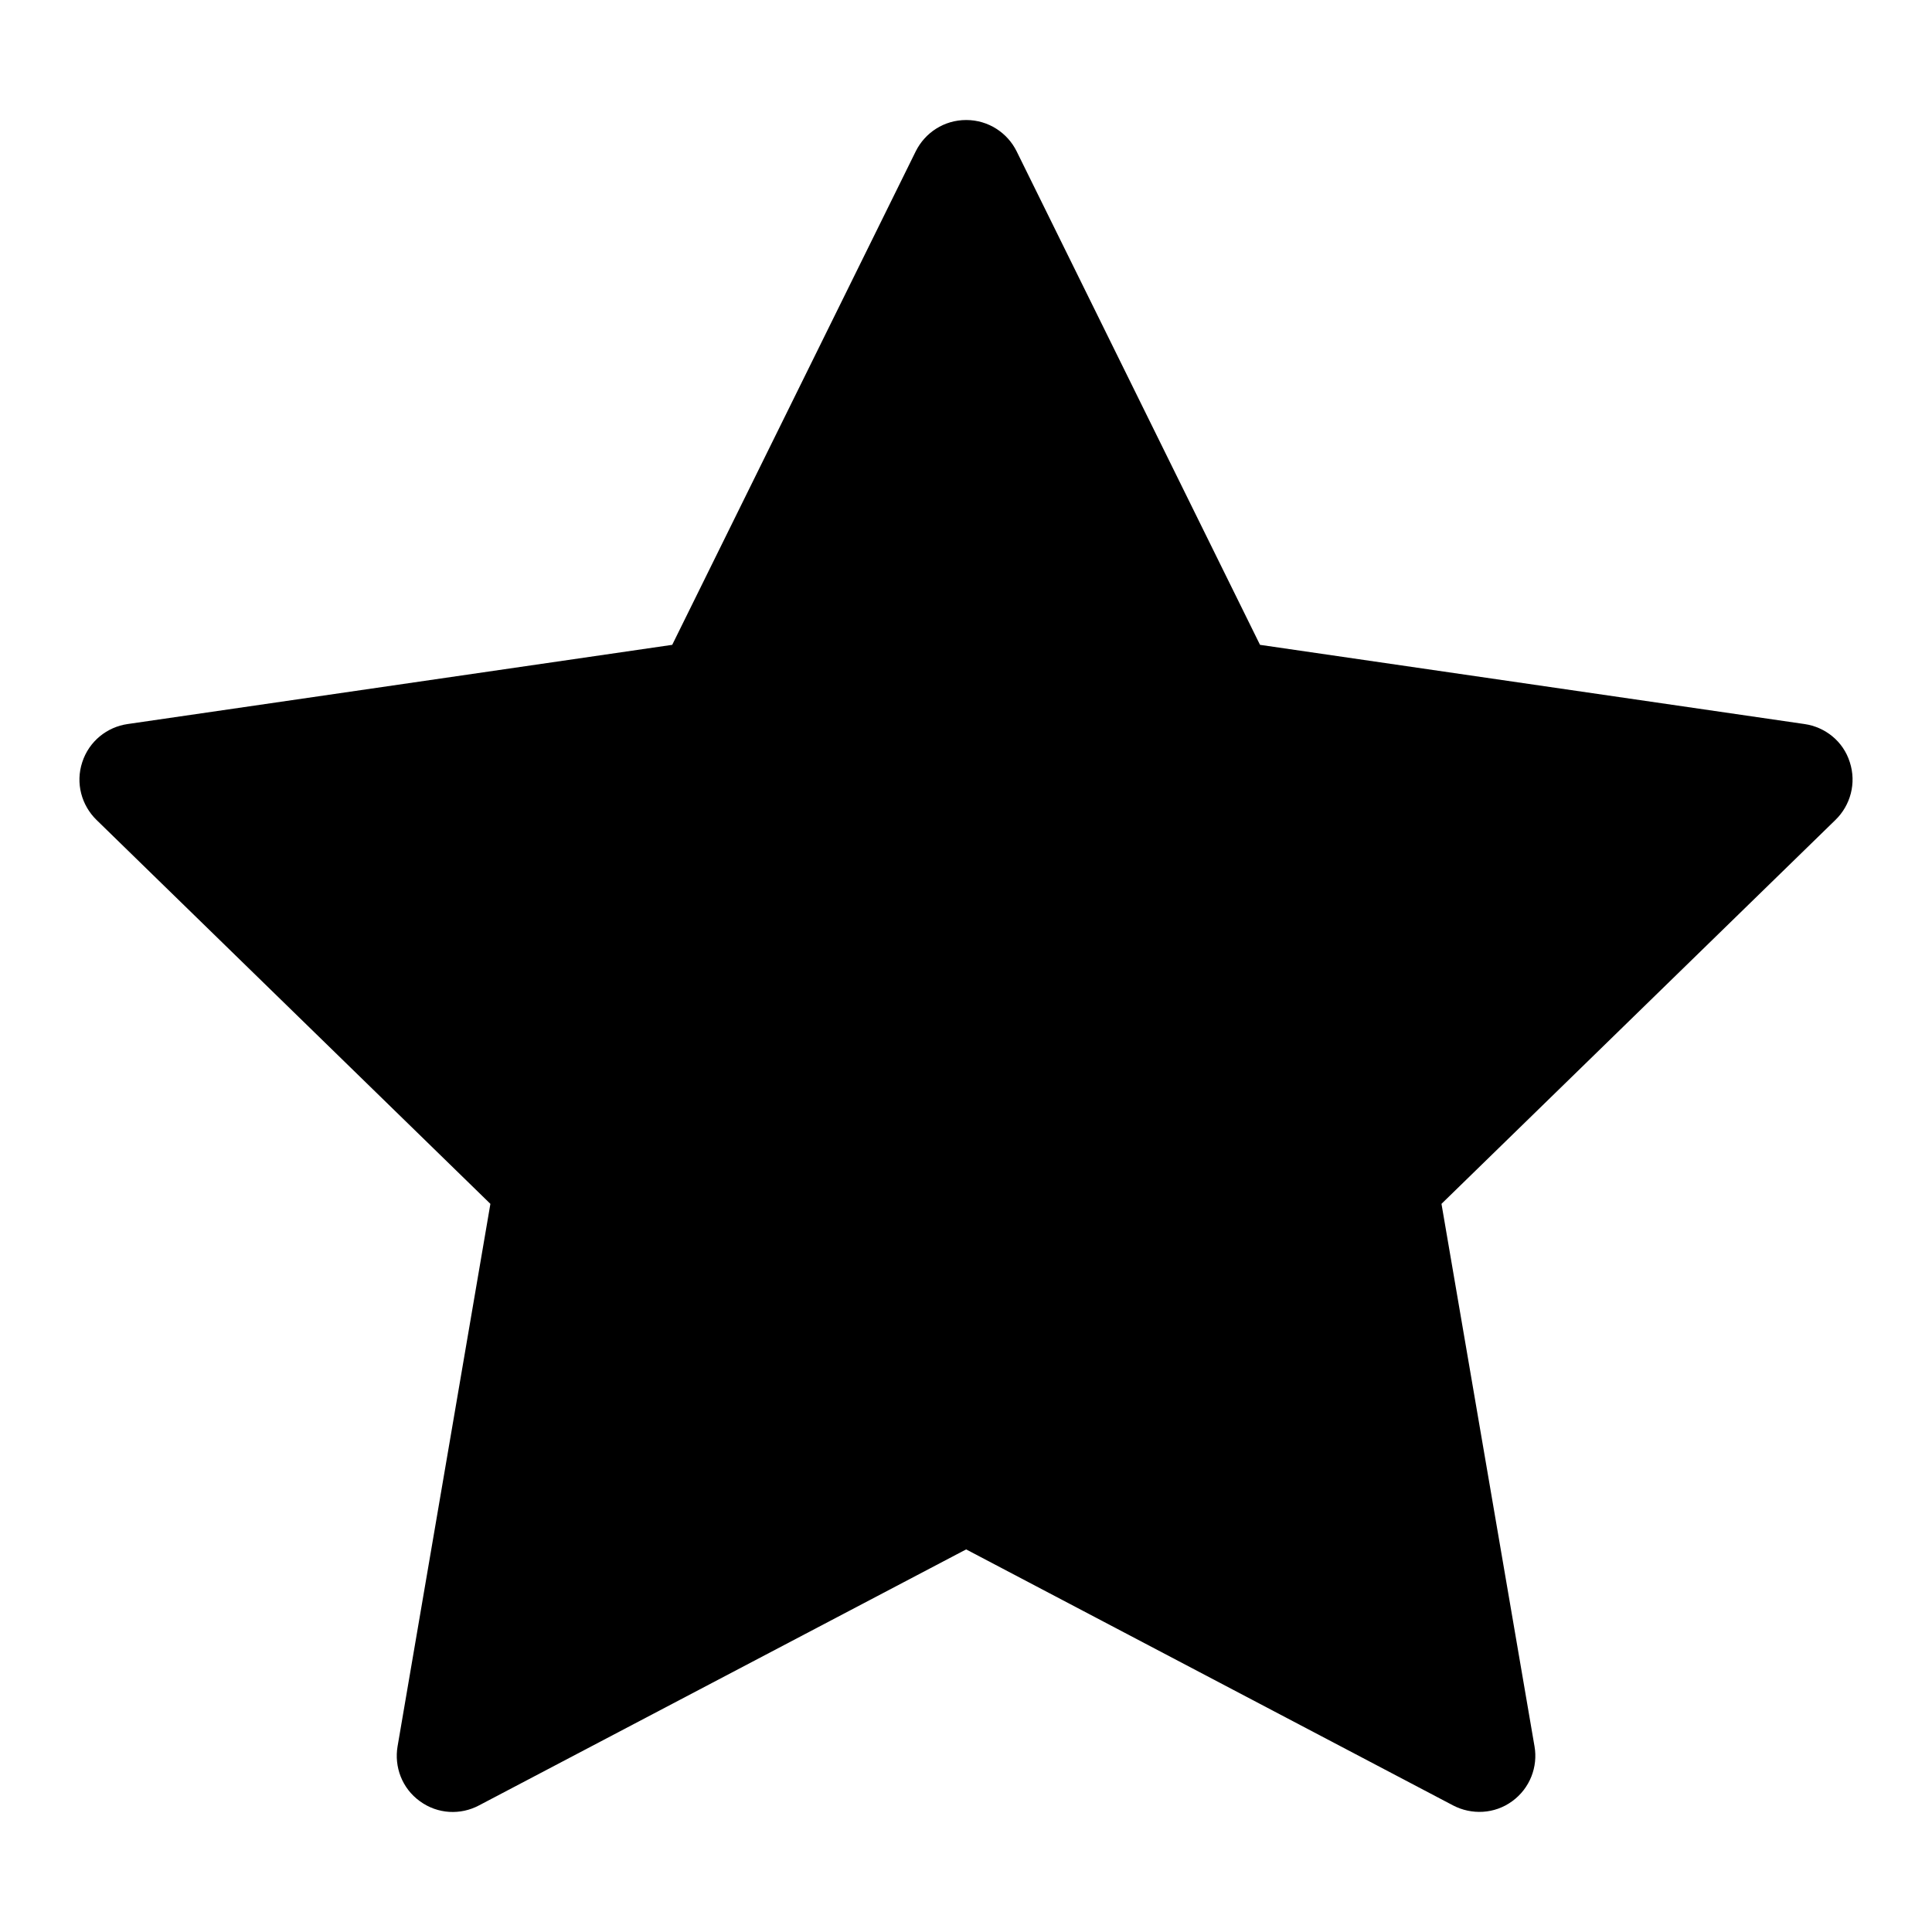 <?xml version="1.0" standalone="no"?><!DOCTYPE svg PUBLIC "-//W3C//DTD SVG 1.1//EN" "http://www.w3.org/Graphics/SVG/1.1/DTD/svg11.dtd"><svg t="1614666734296" class="icon" viewBox="0 0 1024 1024" version="1.1" xmlns="http://www.w3.org/2000/svg" p-id="1352" xmlns:xlink="http://www.w3.org/1999/xlink" width="32" height="32"><defs><style type="text/css"></style></defs><path d="M956.479 383.765l-288.643-41.988L538.82 80.173c-4.862-9.807-15.003-16.562-26.71-16.562-11.794 0-21.835 6.755-26.732 16.562L356.291 341.777 67.603 383.765c-10.828 1.563-20.388 9.08-24.004 20.203-3.693 11.185-0.32 22.887 7.5 30.56l208.82 203.54-49.201 287.542c-1.833 10.79 2.32 22.22 11.816 29.064 9.486 6.938 21.621 7.4 31.334 2.233l258.21-135.69 258.085 135.69c9.755 5.101 21.968 4.646 31.345-2.233 9.412-6.845 13.703-18.273 11.814-29.064l-49.307-287.543 208.862-203.54c7.853-7.672 11.191-19.375 7.553-30.56-3.487-11.123-13.113-18.638-23.951-20.202z m0 0" p-id="1353"></path></svg>